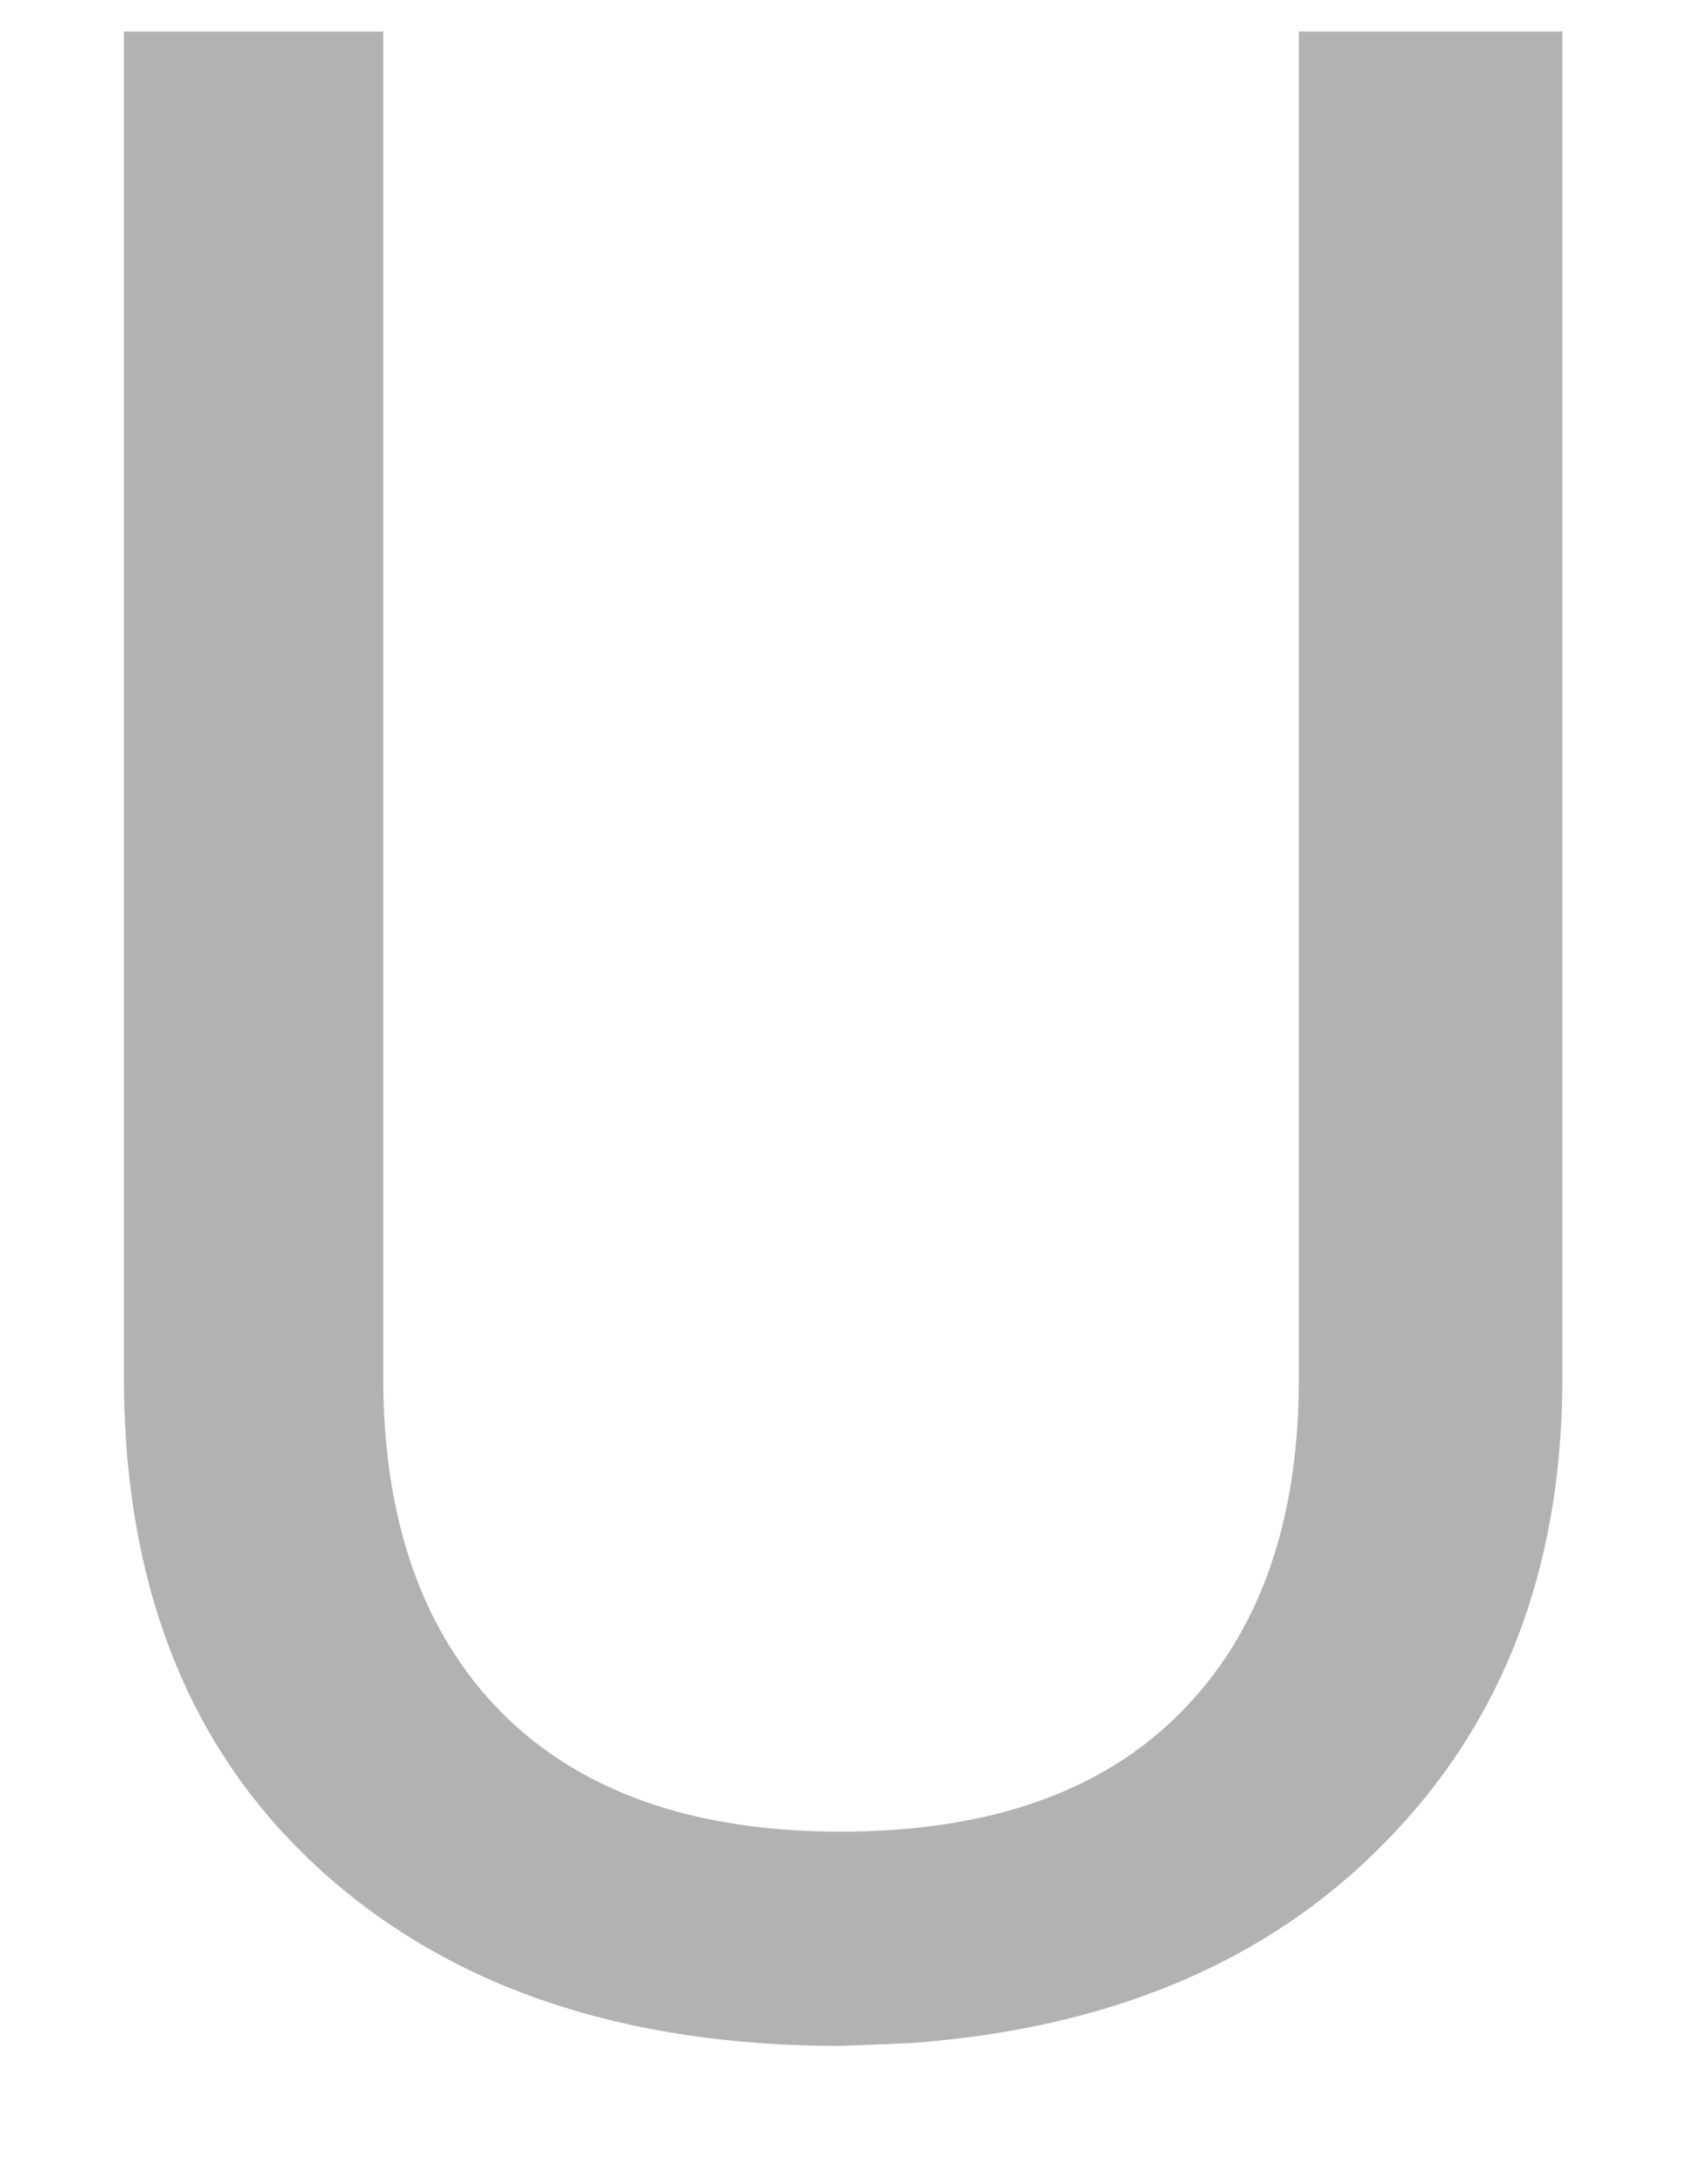 <svg width="11" height="14" viewBox="0 0 11 14" fill="none" xmlns="http://www.w3.org/2000/svg">
<path d="M10.062 0.203V8.904C10.056 10.111 9.675 11.099 8.919 11.866C8.169 12.634 7.149 13.065 5.86 13.158L5.412 13.176C4.012 13.176 2.896 12.798 2.063 12.042C1.231 11.286 0.81 10.246 0.798 8.922V0.203H2.468V8.869C2.468 9.795 2.723 10.516 3.232 11.031C3.742 11.541 4.469 11.796 5.412 11.796C6.367 11.796 7.097 11.541 7.601 11.031C8.11 10.521 8.365 9.804 8.365 8.878V0.203H10.062Z" fill="#B2B2B2"/>
</svg>
